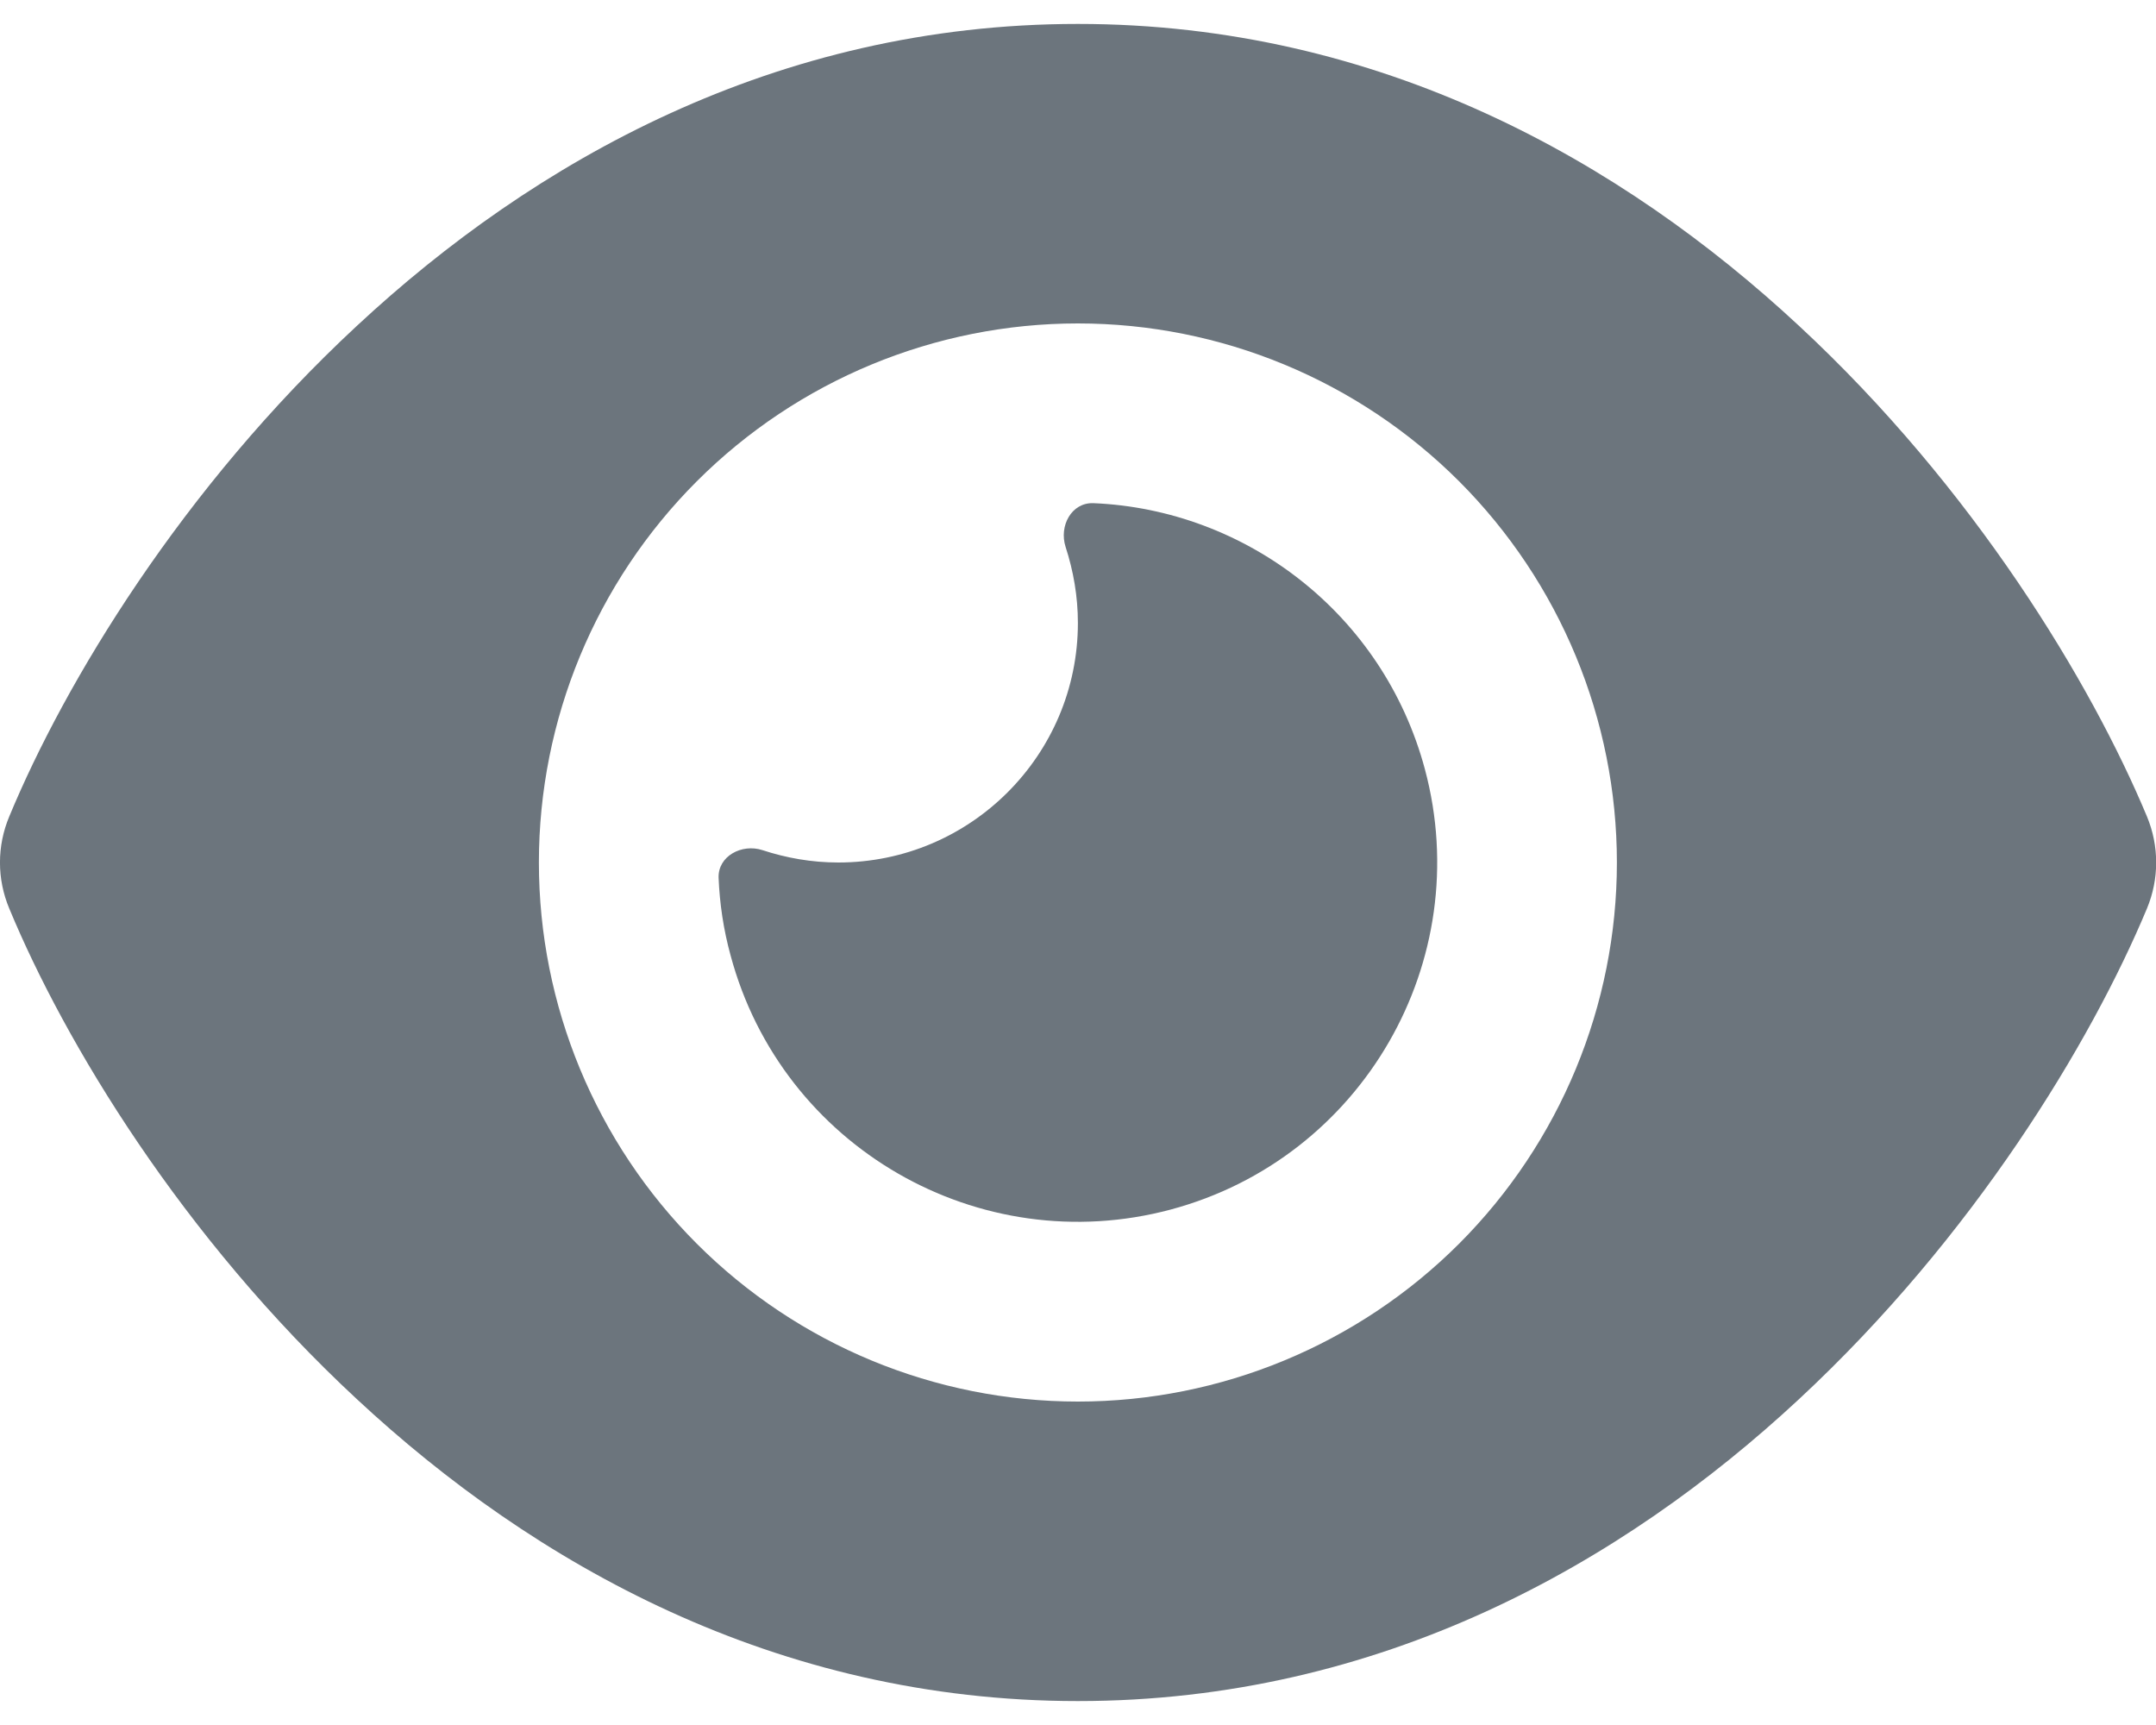 <svg width="20" height="16" viewBox="0 0 20 16" fill="none" xmlns="http://www.w3.org/2000/svg">
<path d="M9.999 0.222C7.194 0.222 4.947 1.5 3.312 3.021C1.687 4.528 0.6 6.333 0.086 7.573C-0.029 7.847 -0.029 8.153 0.086 8.427C0.6 9.667 1.687 11.472 3.312 12.979C4.947 14.5 7.194 15.778 9.999 15.778C12.805 15.778 15.051 14.5 16.687 12.979C18.312 11.469 19.398 9.667 19.916 8.427C20.03 8.153 20.03 7.847 19.916 7.573C19.398 6.333 18.312 4.528 16.687 3.021C15.051 1.5 12.805 0.222 9.999 0.222ZM4.999 8C4.999 6.674 5.526 5.402 6.464 4.464C7.401 3.527 8.673 3 9.999 3C11.325 3 12.597 3.527 13.535 4.464C14.472 5.402 14.999 6.674 14.999 8C14.999 9.326 14.472 10.598 13.535 11.536C12.597 12.473 11.325 13 9.999 13C8.673 13 7.401 12.473 6.464 11.536C5.526 10.598 4.999 9.326 4.999 8ZM9.999 5.778C9.999 7.003 9.003 8 7.777 8C7.53 8 7.294 7.958 7.072 7.885C6.881 7.823 6.659 7.941 6.666 8.142C6.676 8.382 6.711 8.621 6.777 8.861C7.253 10.639 9.082 11.694 10.86 11.219C12.638 10.743 13.694 8.913 13.218 7.135C12.832 5.694 11.558 4.726 10.142 4.667C9.94 4.66 9.822 4.878 9.885 5.073C9.957 5.295 9.999 5.531 9.999 5.778Z" fill="#6C757D"/>
</svg>

